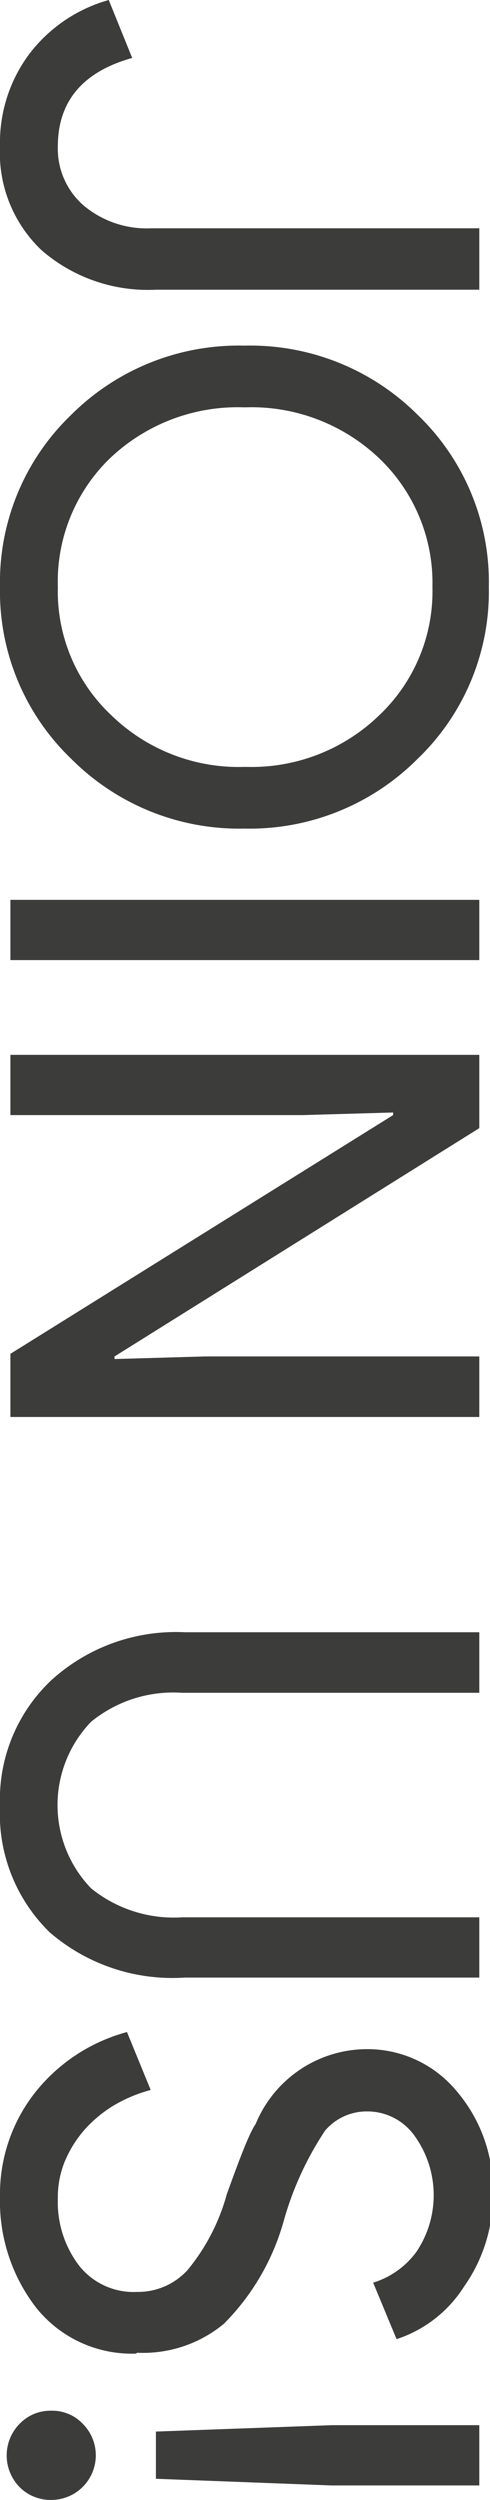 <svg xmlns="http://www.w3.org/2000/svg" viewBox="0 0 16.94 86.29"><defs><style>.cls-1{fill:#3c3c3b;}</style></defs><g id="Layer_2" data-name="Layer 2"><g id="Layer_1-2" data-name="Layer 1"><path class="cls-1" d="M0,5.05A5.12,5.12,0,0,1,1,1.88,5.22,5.22,0,0,1,3.76,0l.81,2C2.85,2.48,2,3.51,2,5.05a2.59,2.59,0,0,0,.9,2.05,3.39,3.39,0,0,0,2.32.78H16.57V10H5.39A5.61,5.61,0,0,1,1.44,8.64,4.63,4.63,0,0,1,0,5.05"/><path class="cls-1" d="M8.47,28.6a8.2,8.2,0,0,1-6-2.4A8,8,0,0,1,0,20.26a8,8,0,0,1,2.45-5.93,8.2,8.2,0,0,1,6-2.4,8.2,8.2,0,0,1,6,2.4,8,8,0,0,1,2.45,5.93,8,8,0,0,1-2.47,5.94,8.2,8.2,0,0,1-6,2.4m0-14.54a6.41,6.41,0,0,0-4.64,1.77A5.92,5.92,0,0,0,2,20.26a5.86,5.86,0,0,0,1.84,4.42,6.32,6.32,0,0,0,4.64,1.79,6.35,6.35,0,0,0,4.64-1.79,5.89,5.89,0,0,0,1.83-4.42,5.94,5.94,0,0,0-1.83-4.43,6.41,6.41,0,0,0-4.64-1.77"/><rect class="cls-1" x="0.36" y="31.06" width="16.21" height="2.08"/><polygon class="cls-1" points="0.36 38.49 0.36 36.41 16.57 36.41 16.57 38.94 3.96 46.82 3.96 46.91 7.09 46.82 16.57 46.82 16.57 48.91 0.36 48.91 0.36 46.73 13.59 38.49 13.59 38.4 10.46 38.49 0.36 38.49"/><path class="cls-1" d="M0,62.33A5.66,5.66,0,0,1,1.77,58a6.4,6.4,0,0,1,4.62-1.66H16.57v2.09H6.29a4.49,4.49,0,0,0-3.14,1,4.14,4.14,0,0,0,0,5.75,4.54,4.54,0,0,0,3.14,1H16.57v2.08H6.39A6.5,6.5,0,0,1,1.72,66.7,5.71,5.71,0,0,1,0,62.33"/><path class="cls-1" d="M4.7,81.24a4.24,4.24,0,0,1-3.43-1.56A6,6,0,0,1,0,75.83a5.67,5.67,0,0,1,1.18-3.56,6.06,6.06,0,0,1,3.21-2.13l.82,2a5,5,0,0,0-1.32.56,4.37,4.37,0,0,0-1,.85,4,4,0,0,0-.66,1.08A3.26,3.26,0,0,0,2,75.87a3.62,3.62,0,0,0,.74,2.34,2.4,2.4,0,0,0,2,.9,2.32,2.32,0,0,0,1.74-.75,7,7,0,0,0,1.36-2.62c.47-1.3.78-2.11,1-2.43a4.17,4.17,0,0,1,3.87-2.58,4,4,0,0,1,3.06,1.43,5.24,5.24,0,0,1,1.27,3.55,5.45,5.45,0,0,1-1,3.22,4.37,4.37,0,0,1-2.33,1.81l-.81-1.95a2.9,2.9,0,0,0,1.5-1.07,3.5,3.5,0,0,0-.07-4,2,2,0,0,0-1.65-.84,1.89,1.89,0,0,0-1.44.66,11,11,0,0,0-1.44,3.15,8.1,8.1,0,0,1-2.06,3.52,4.39,4.39,0,0,1-3,1"/><path class="cls-1" d="M1.77,86.29a1.51,1.51,0,0,1-1.09-.44,1.56,1.56,0,0,1,0-2.19,1.48,1.48,0,0,1,1.09-.45,1.46,1.46,0,0,1,1.09.45,1.54,1.54,0,0,1-1.09,2.63m3.62-.73V83.93l6.07-.22h5.11v2.08H11.46Z"/></g></g></svg>